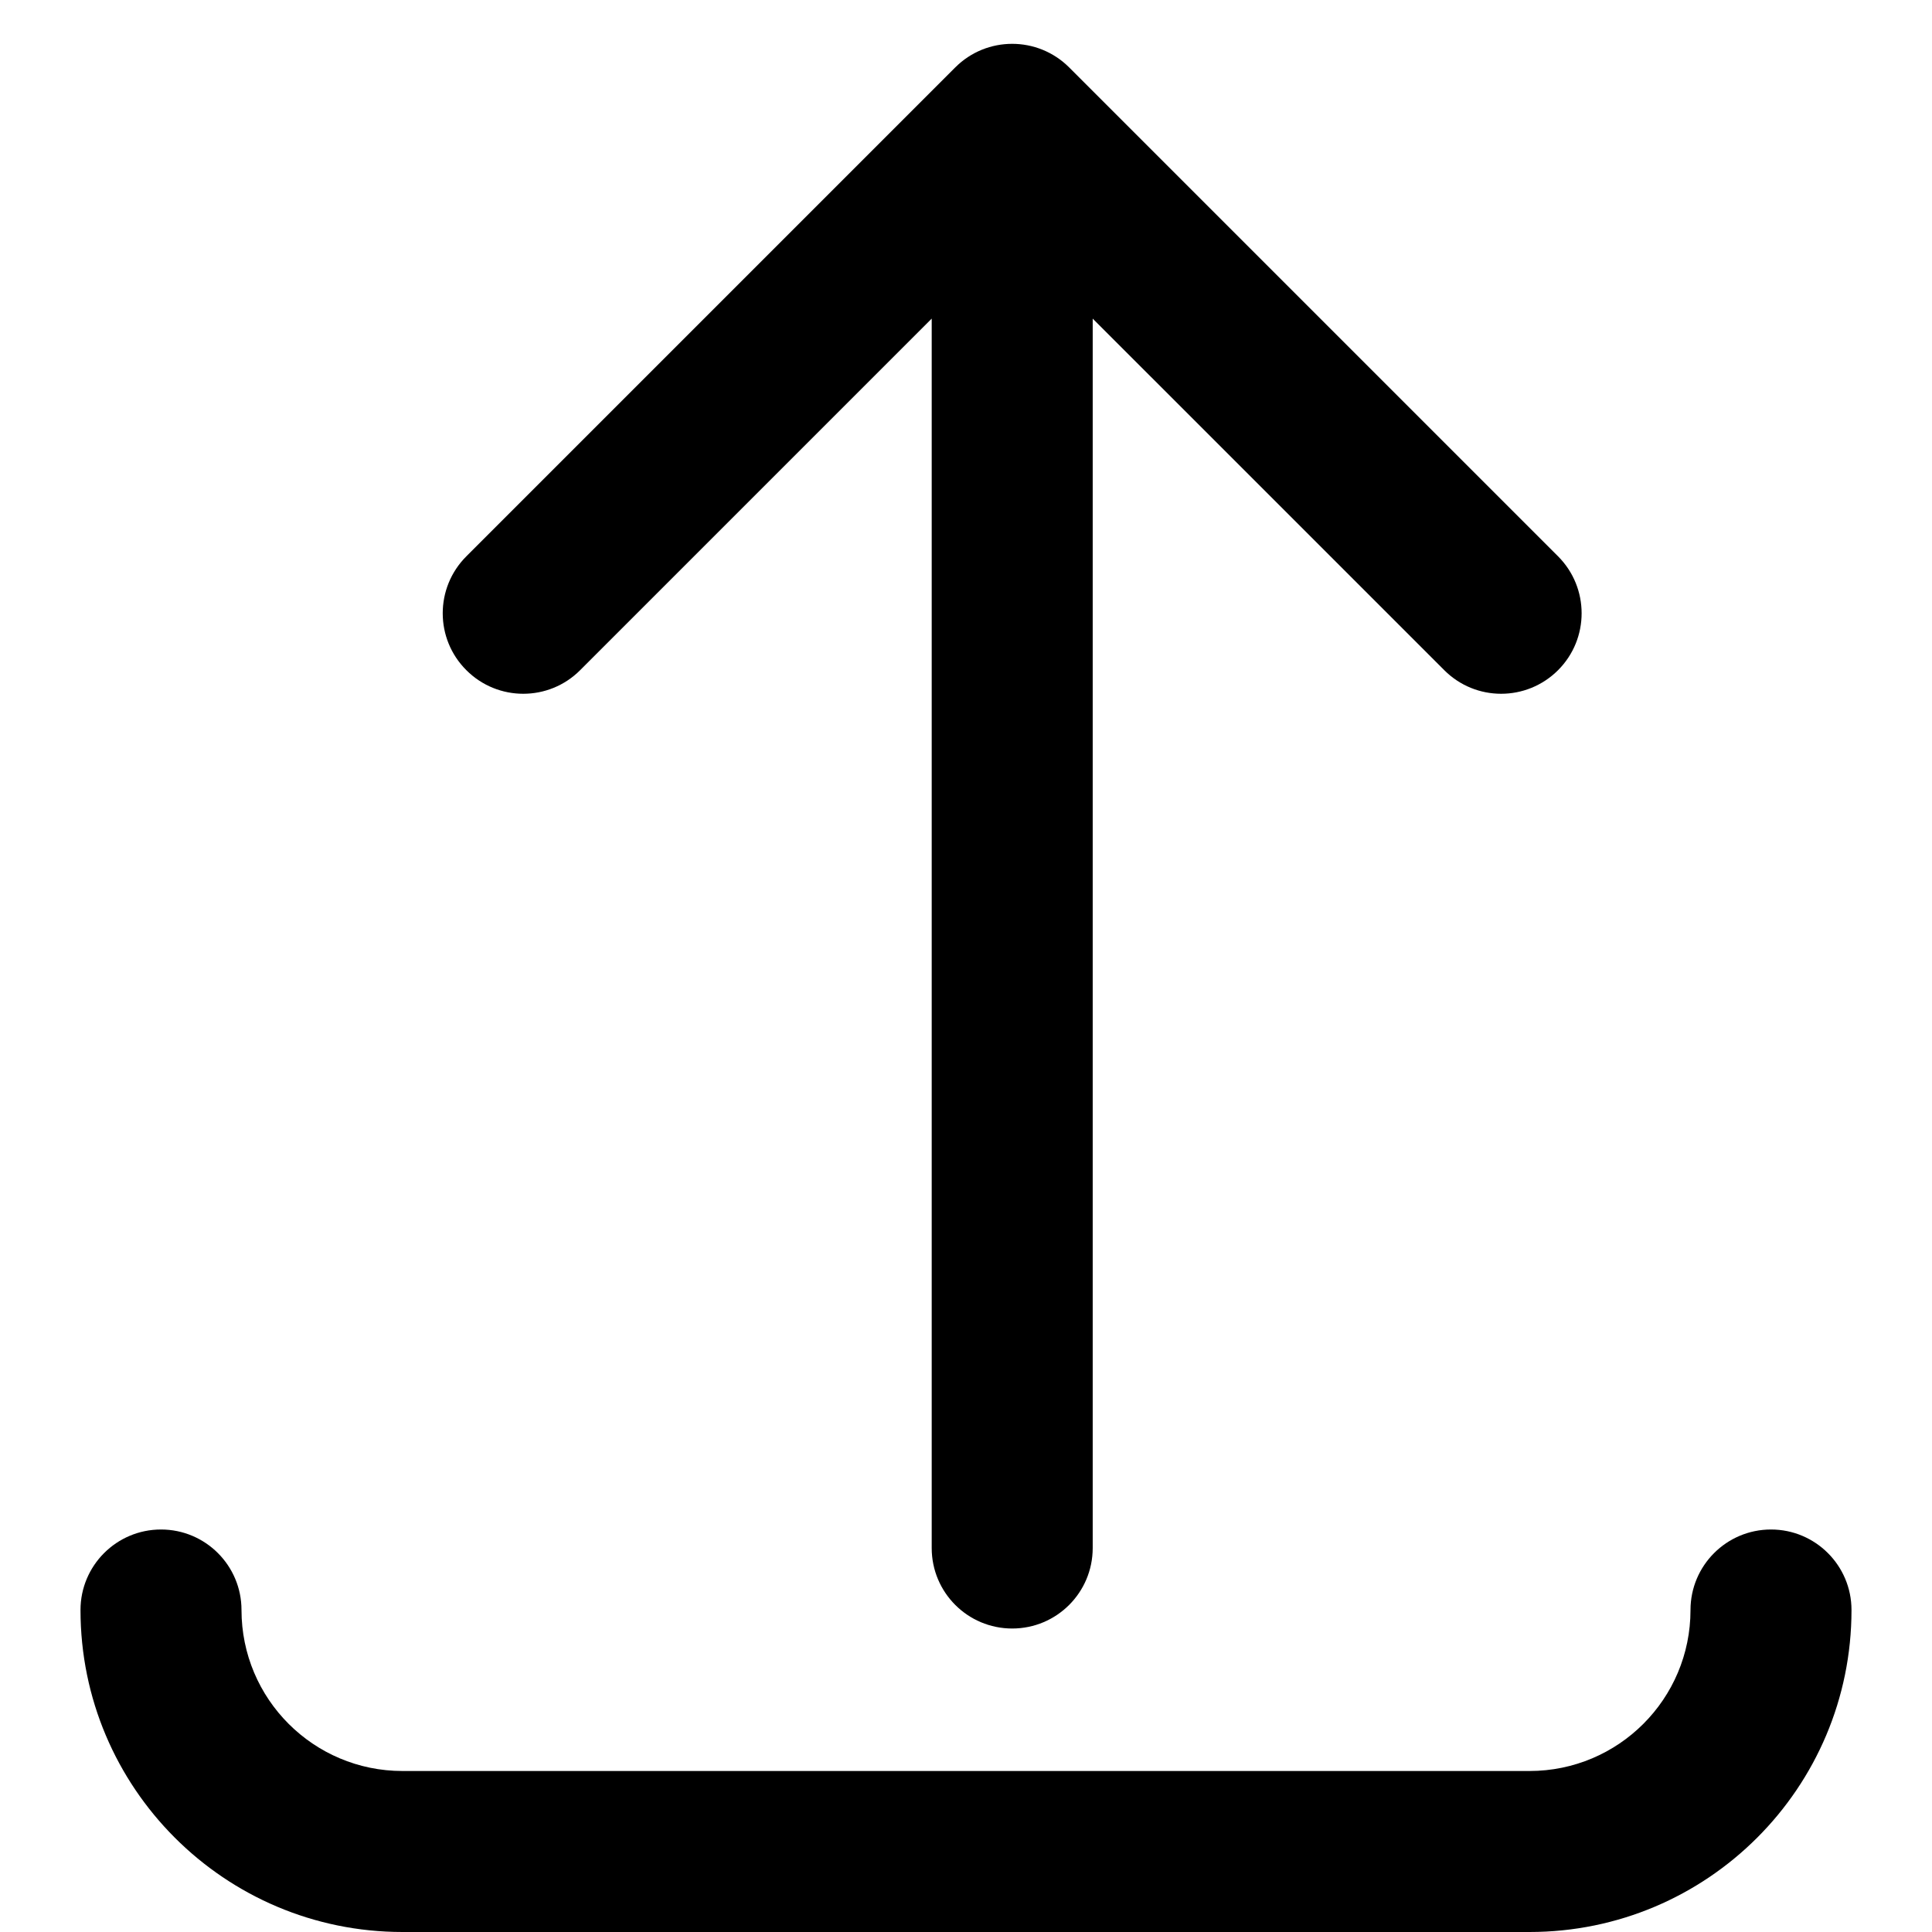 <svg width="24" height="24" viewBox="0 0 24 24" fill="none" xmlns="http://www.w3.org/2000/svg">
<path d="M3 20C3 19.448 2.552 19 2 19C1.448 19 1 19.448 1 20C1 22.209 2.791 24 5 24H19C21.209 24 23 22.209 23 20C23 19.448 22.552 19 22 19C21.448 19 21 19.448 21 20C21 21.105 20.105 22 19 22H5C3.895 22 3 21.105 3 20Z" fill="black"/>
<path d="M13.281 0.837C12.89 0.447 12.257 0.447 11.867 0.837L5.793 6.911C5.402 7.302 5.402 7.935 5.793 8.325C6.183 8.716 6.817 8.716 7.207 8.325L11.574 3.958L11.574 19.23C11.574 19.783 12.022 20.23 12.574 20.23C13.126 20.23 13.574 19.783 13.574 19.23L13.574 3.958L17.941 8.325C18.331 8.716 18.964 8.716 19.355 8.325C19.745 7.935 19.745 7.302 19.355 6.911L13.281 0.837Z" fill="black"/>
</svg>
